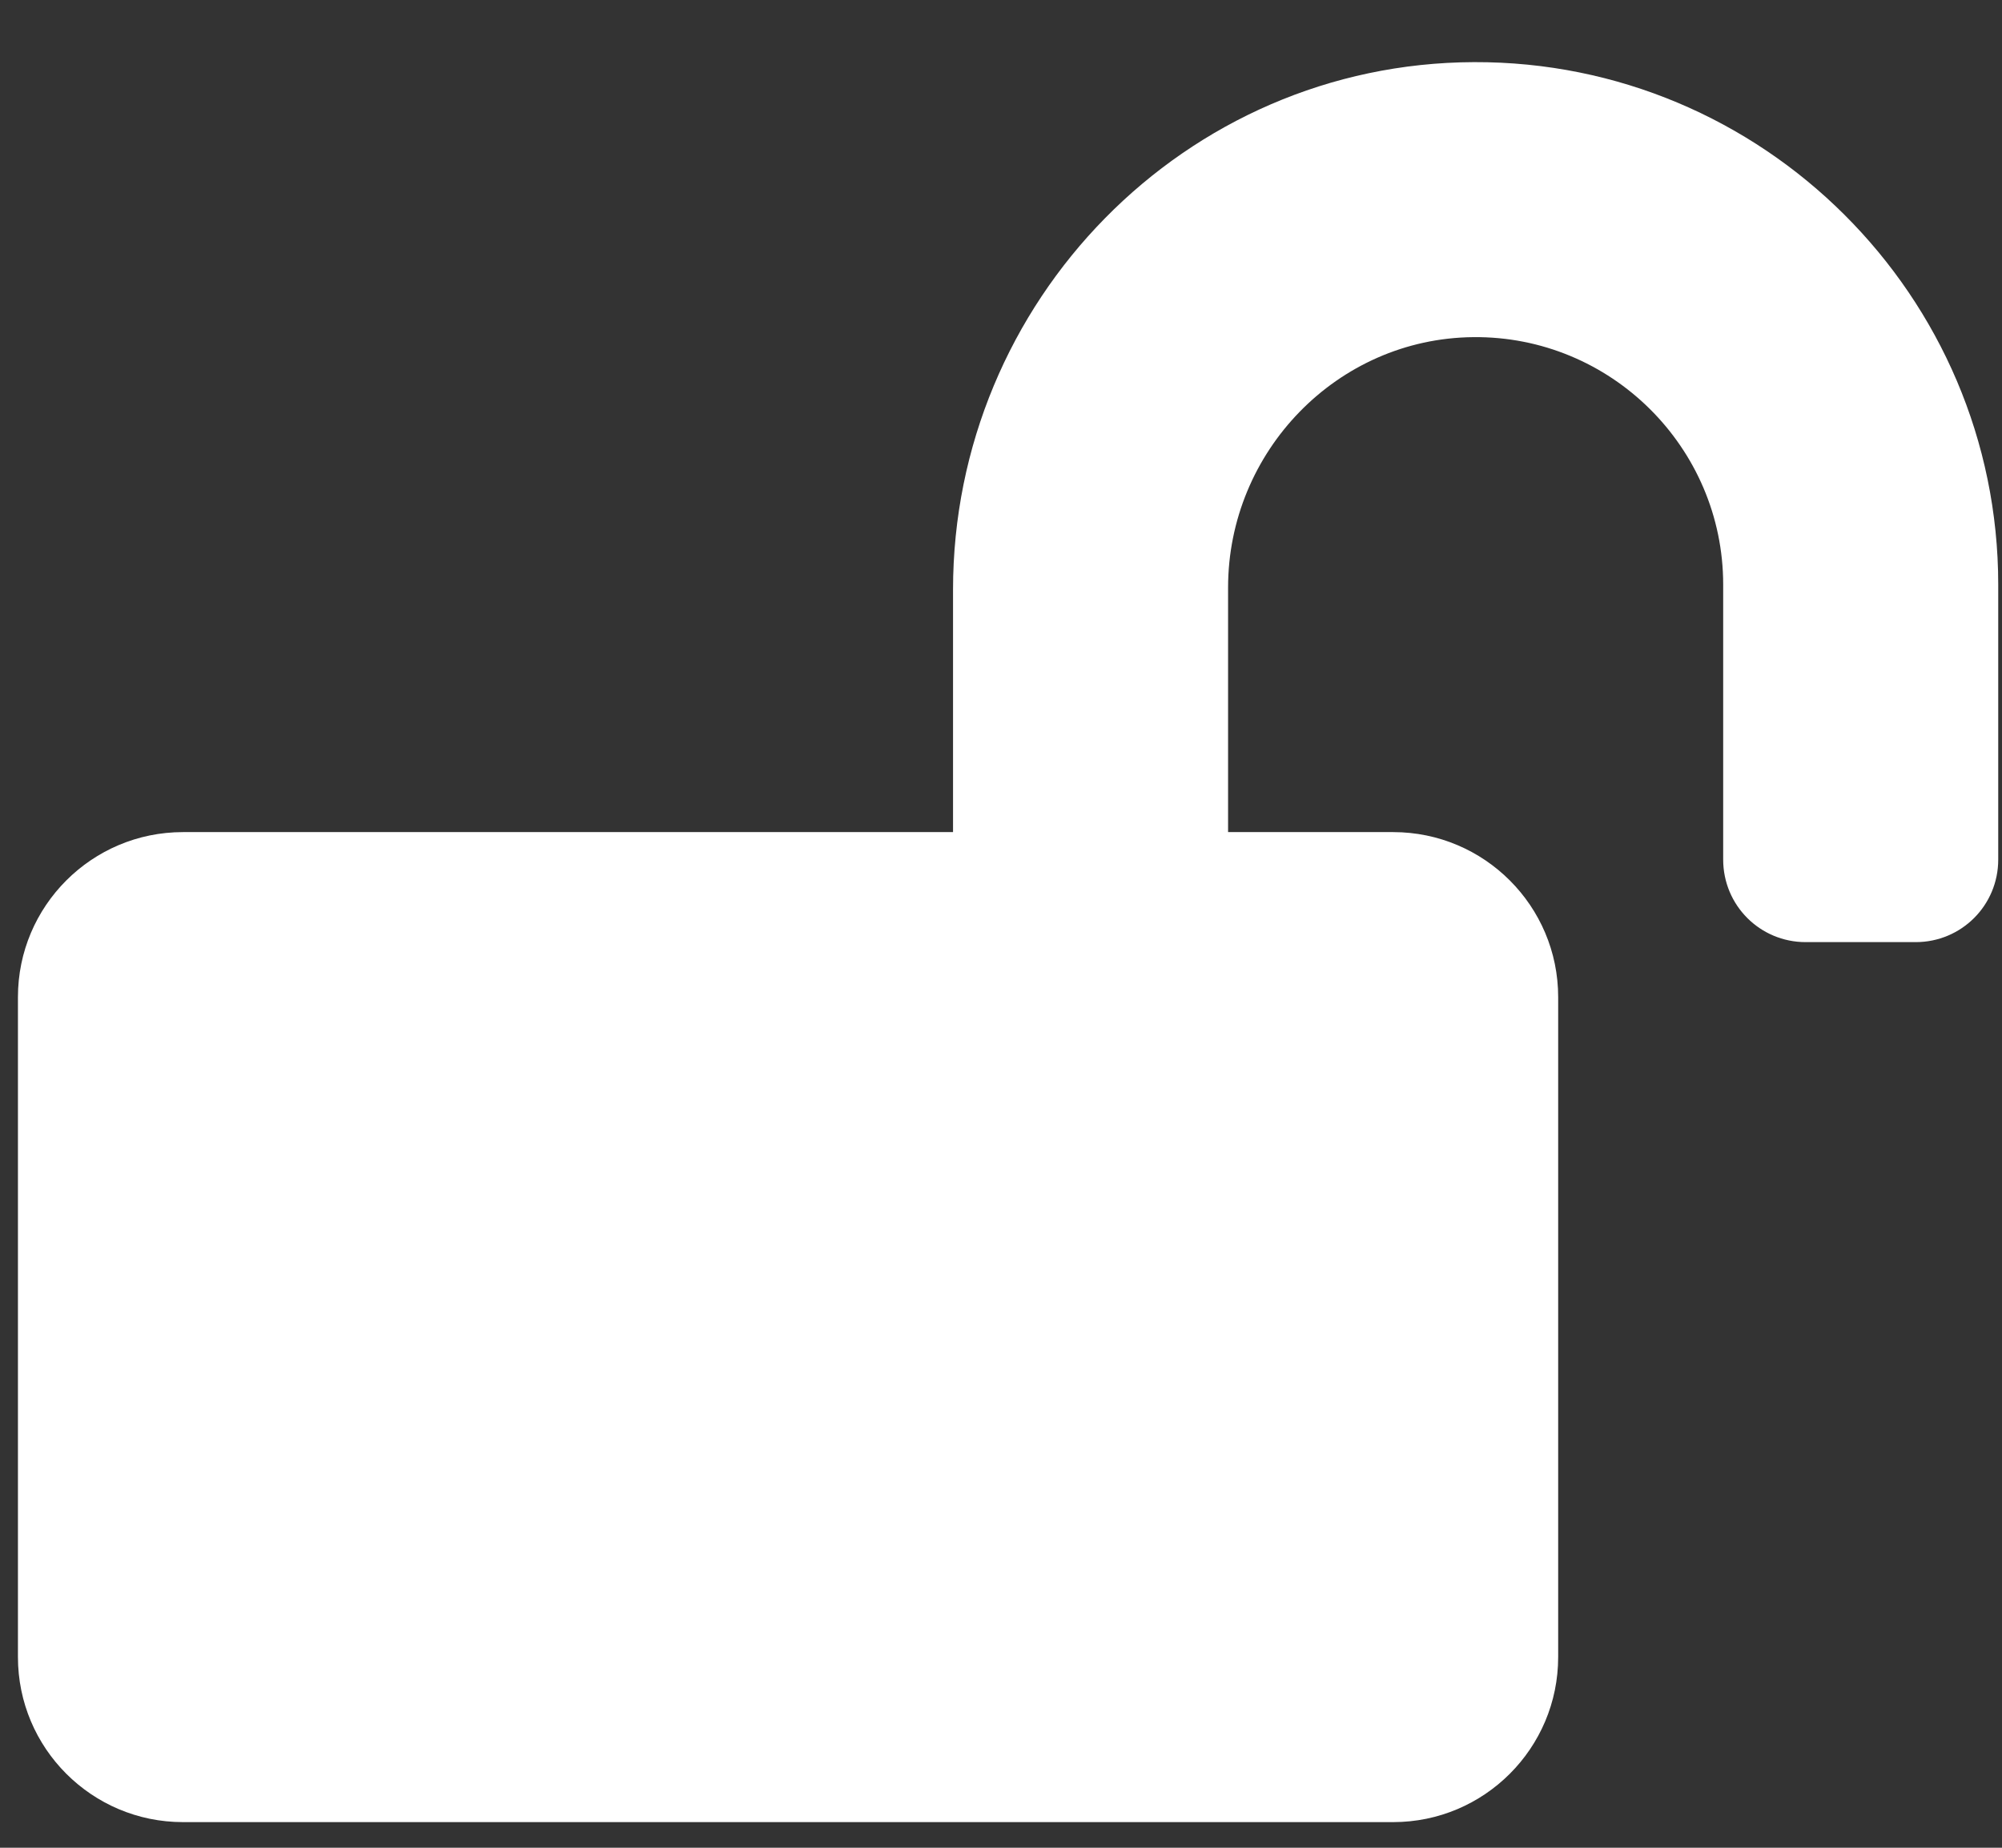 <svg width="26" height="24" viewBox="0 0 26 24" fill="none" xmlns="http://www.w3.org/2000/svg"><rect x="0" y="0" width="26" height="24" fill="#333333" stroke="none"/><path d="M19.142.807C15.391.82 12.377 3.91 12.377 7.66V10.808H2.376C1.193 10.808.233 11.768.233 12.951V21.523C.233 22.707 1.193 23.667 2.376 23.667H18.093C19.276 23.667 20.236 22.707 20.236 21.523V12.951C20.236 11.768 19.276 10.808 18.093 10.808H15.949V7.633C15.949 5.865 17.365 4.396 19.133 4.379 20.919 4.361 22.379 5.812 22.379 7.593V11.165C22.379 11.759 22.857 12.237 23.45 12.237H24.879C25.473 12.237 25.951 11.759 25.951 11.165V7.593C25.951 3.843 22.892.793 19.142.807z" fill="#fff"/></svg>